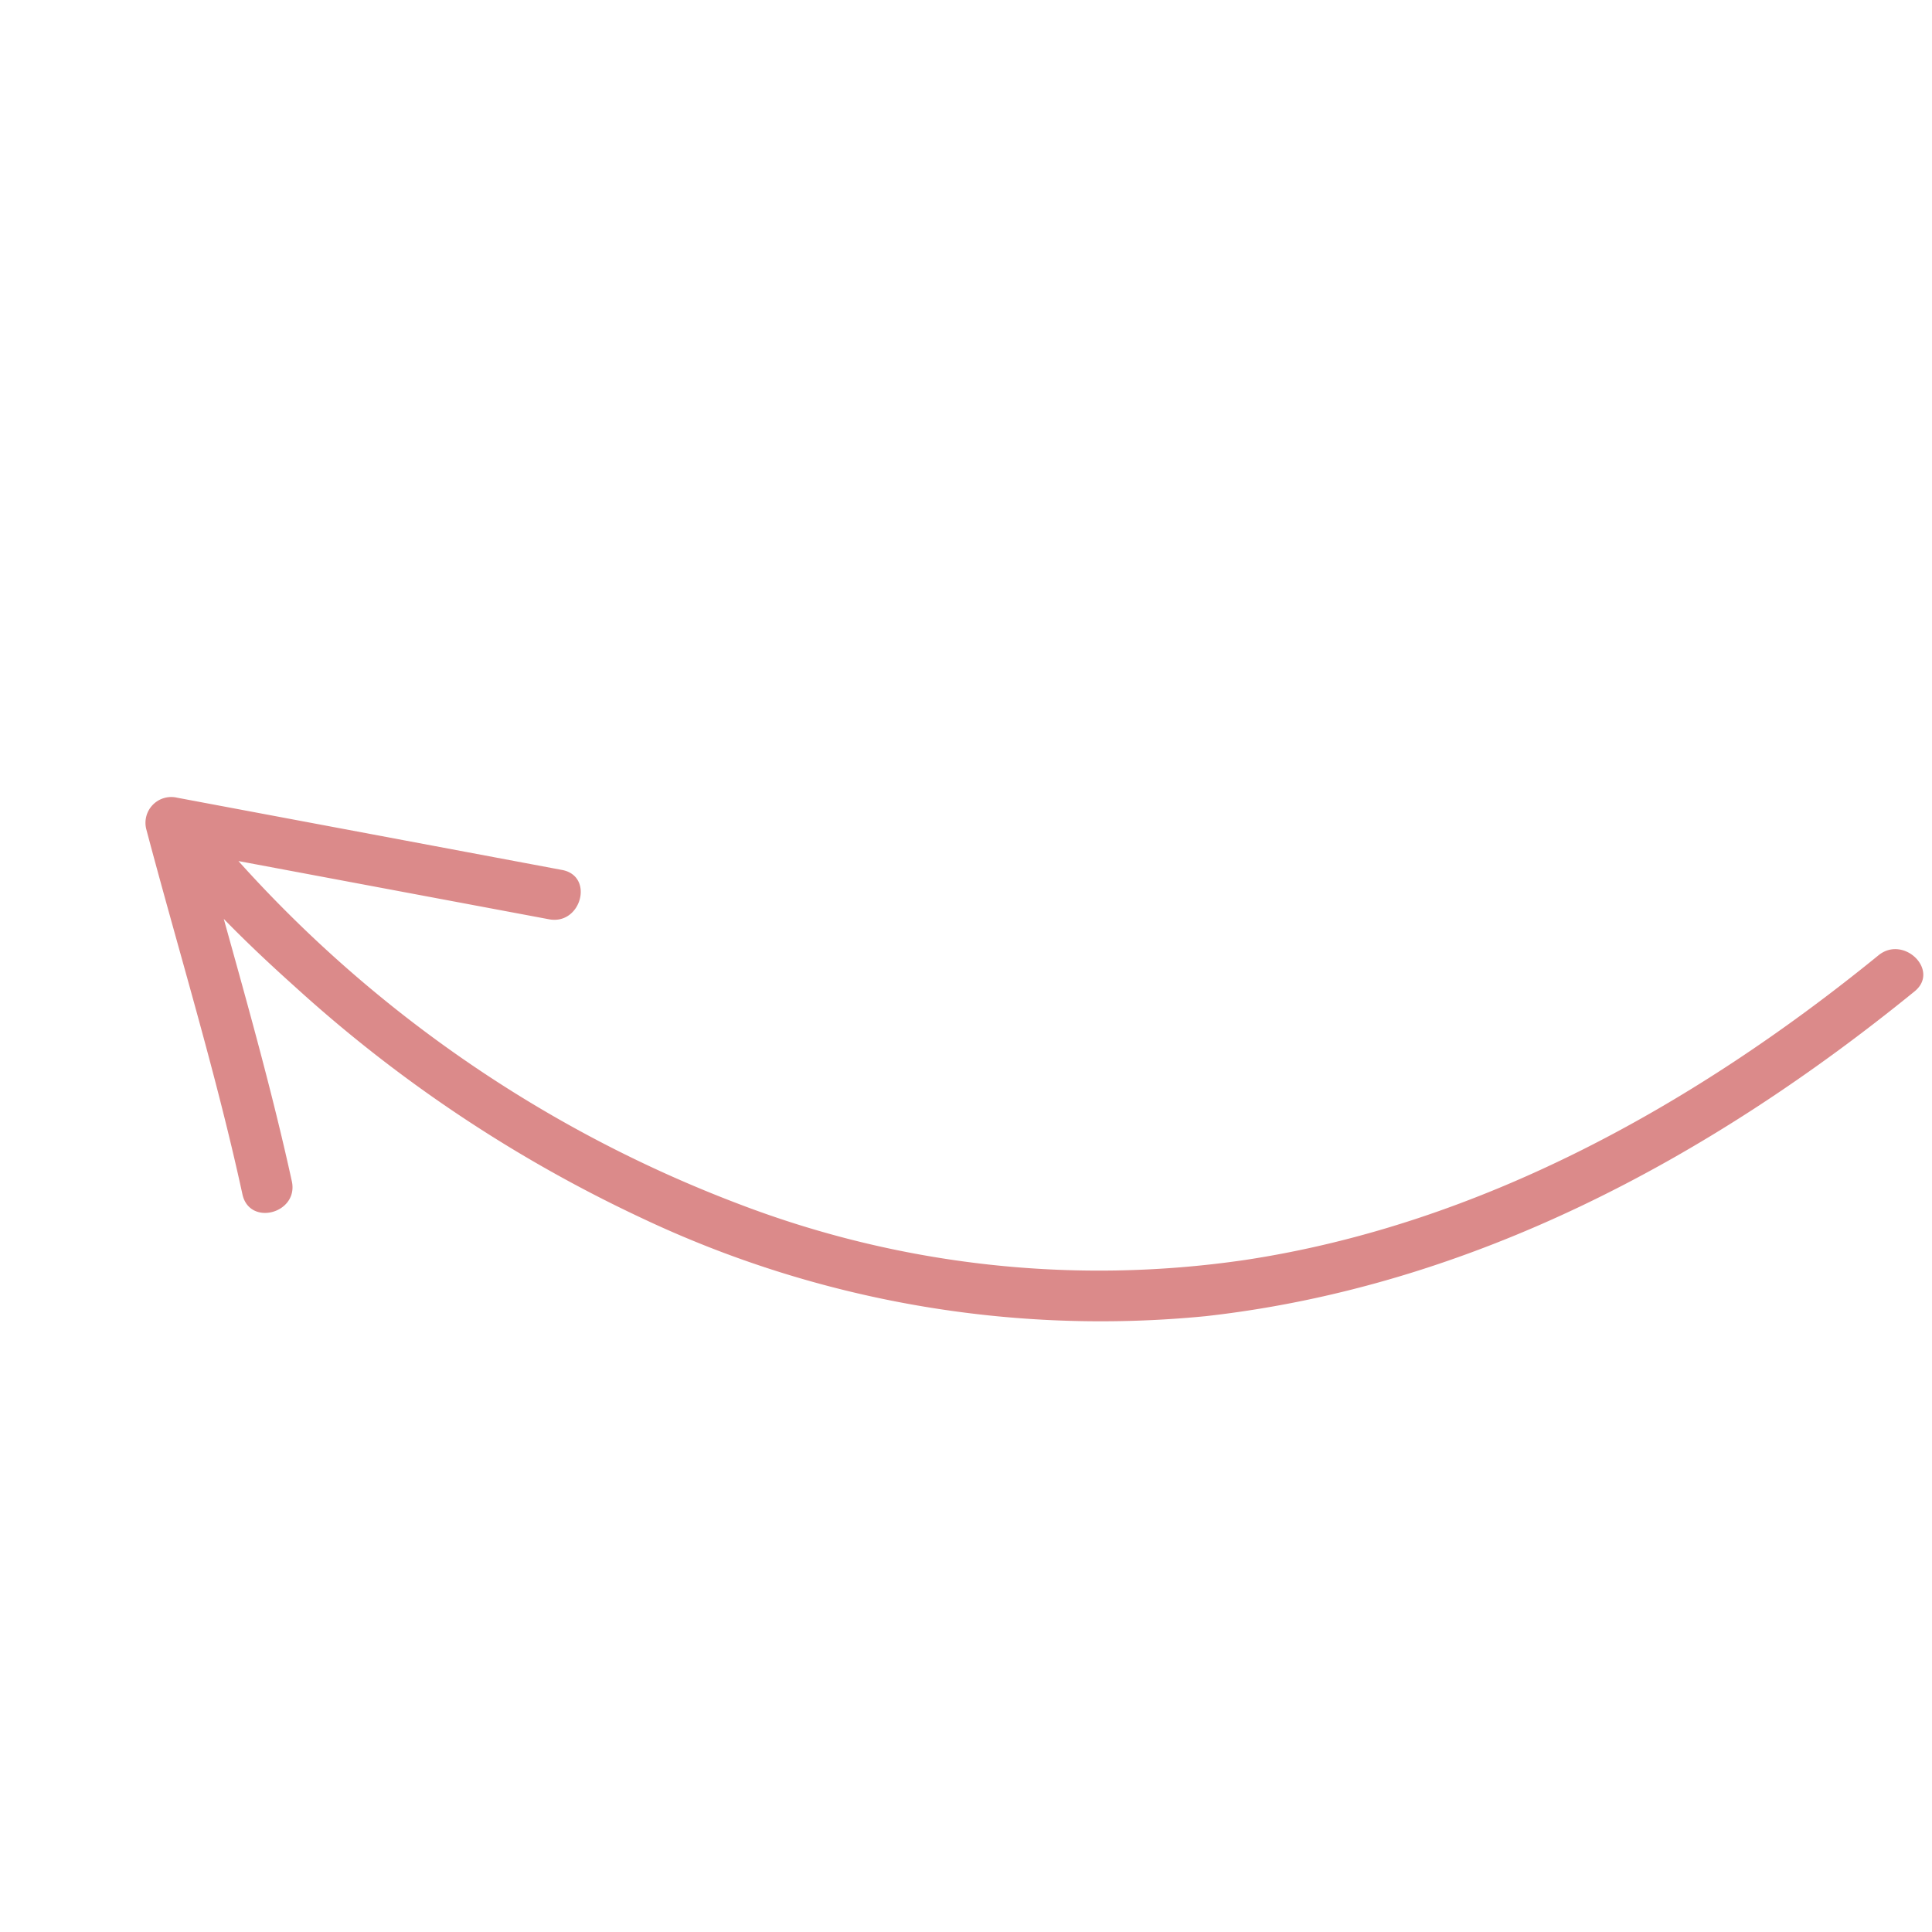 <svg xmlns="http://www.w3.org/2000/svg" width="63.263" height="63.263" viewBox="0 0 63.263 63.263">
  <path id="leftarrow" d="M43.555,45.108c-8.611-.884-17.086-3.428-23.928-8.887a35.132,35.132,0,0,1-10.8-15.35A45.57,45.57,0,0,1,6.16,7.5c-.058-1.064-.093-2.144-.078-3.22-1.456,2.579-2.908,5.168-4.5,7.653C1,12.835-.448,12,.137,11.09,2.36,7.63,4.3,3.961,6.37.4A.845.845,0,0,1,7.812.4L15.048,10.98c.61.891-.838,1.725-1.442.843L7.761,3.281A42.072,42.072,0,0,0,11.4,22.793,32.976,32.976,0,0,0,21.834,35.826c6.292,4.637,14.03,6.823,21.72,7.611C44.615,43.547,44.625,45.217,43.555,45.108Z" transform="translate(0 31.363) rotate(-45)" fill="#db8a8a"/>
</svg>
